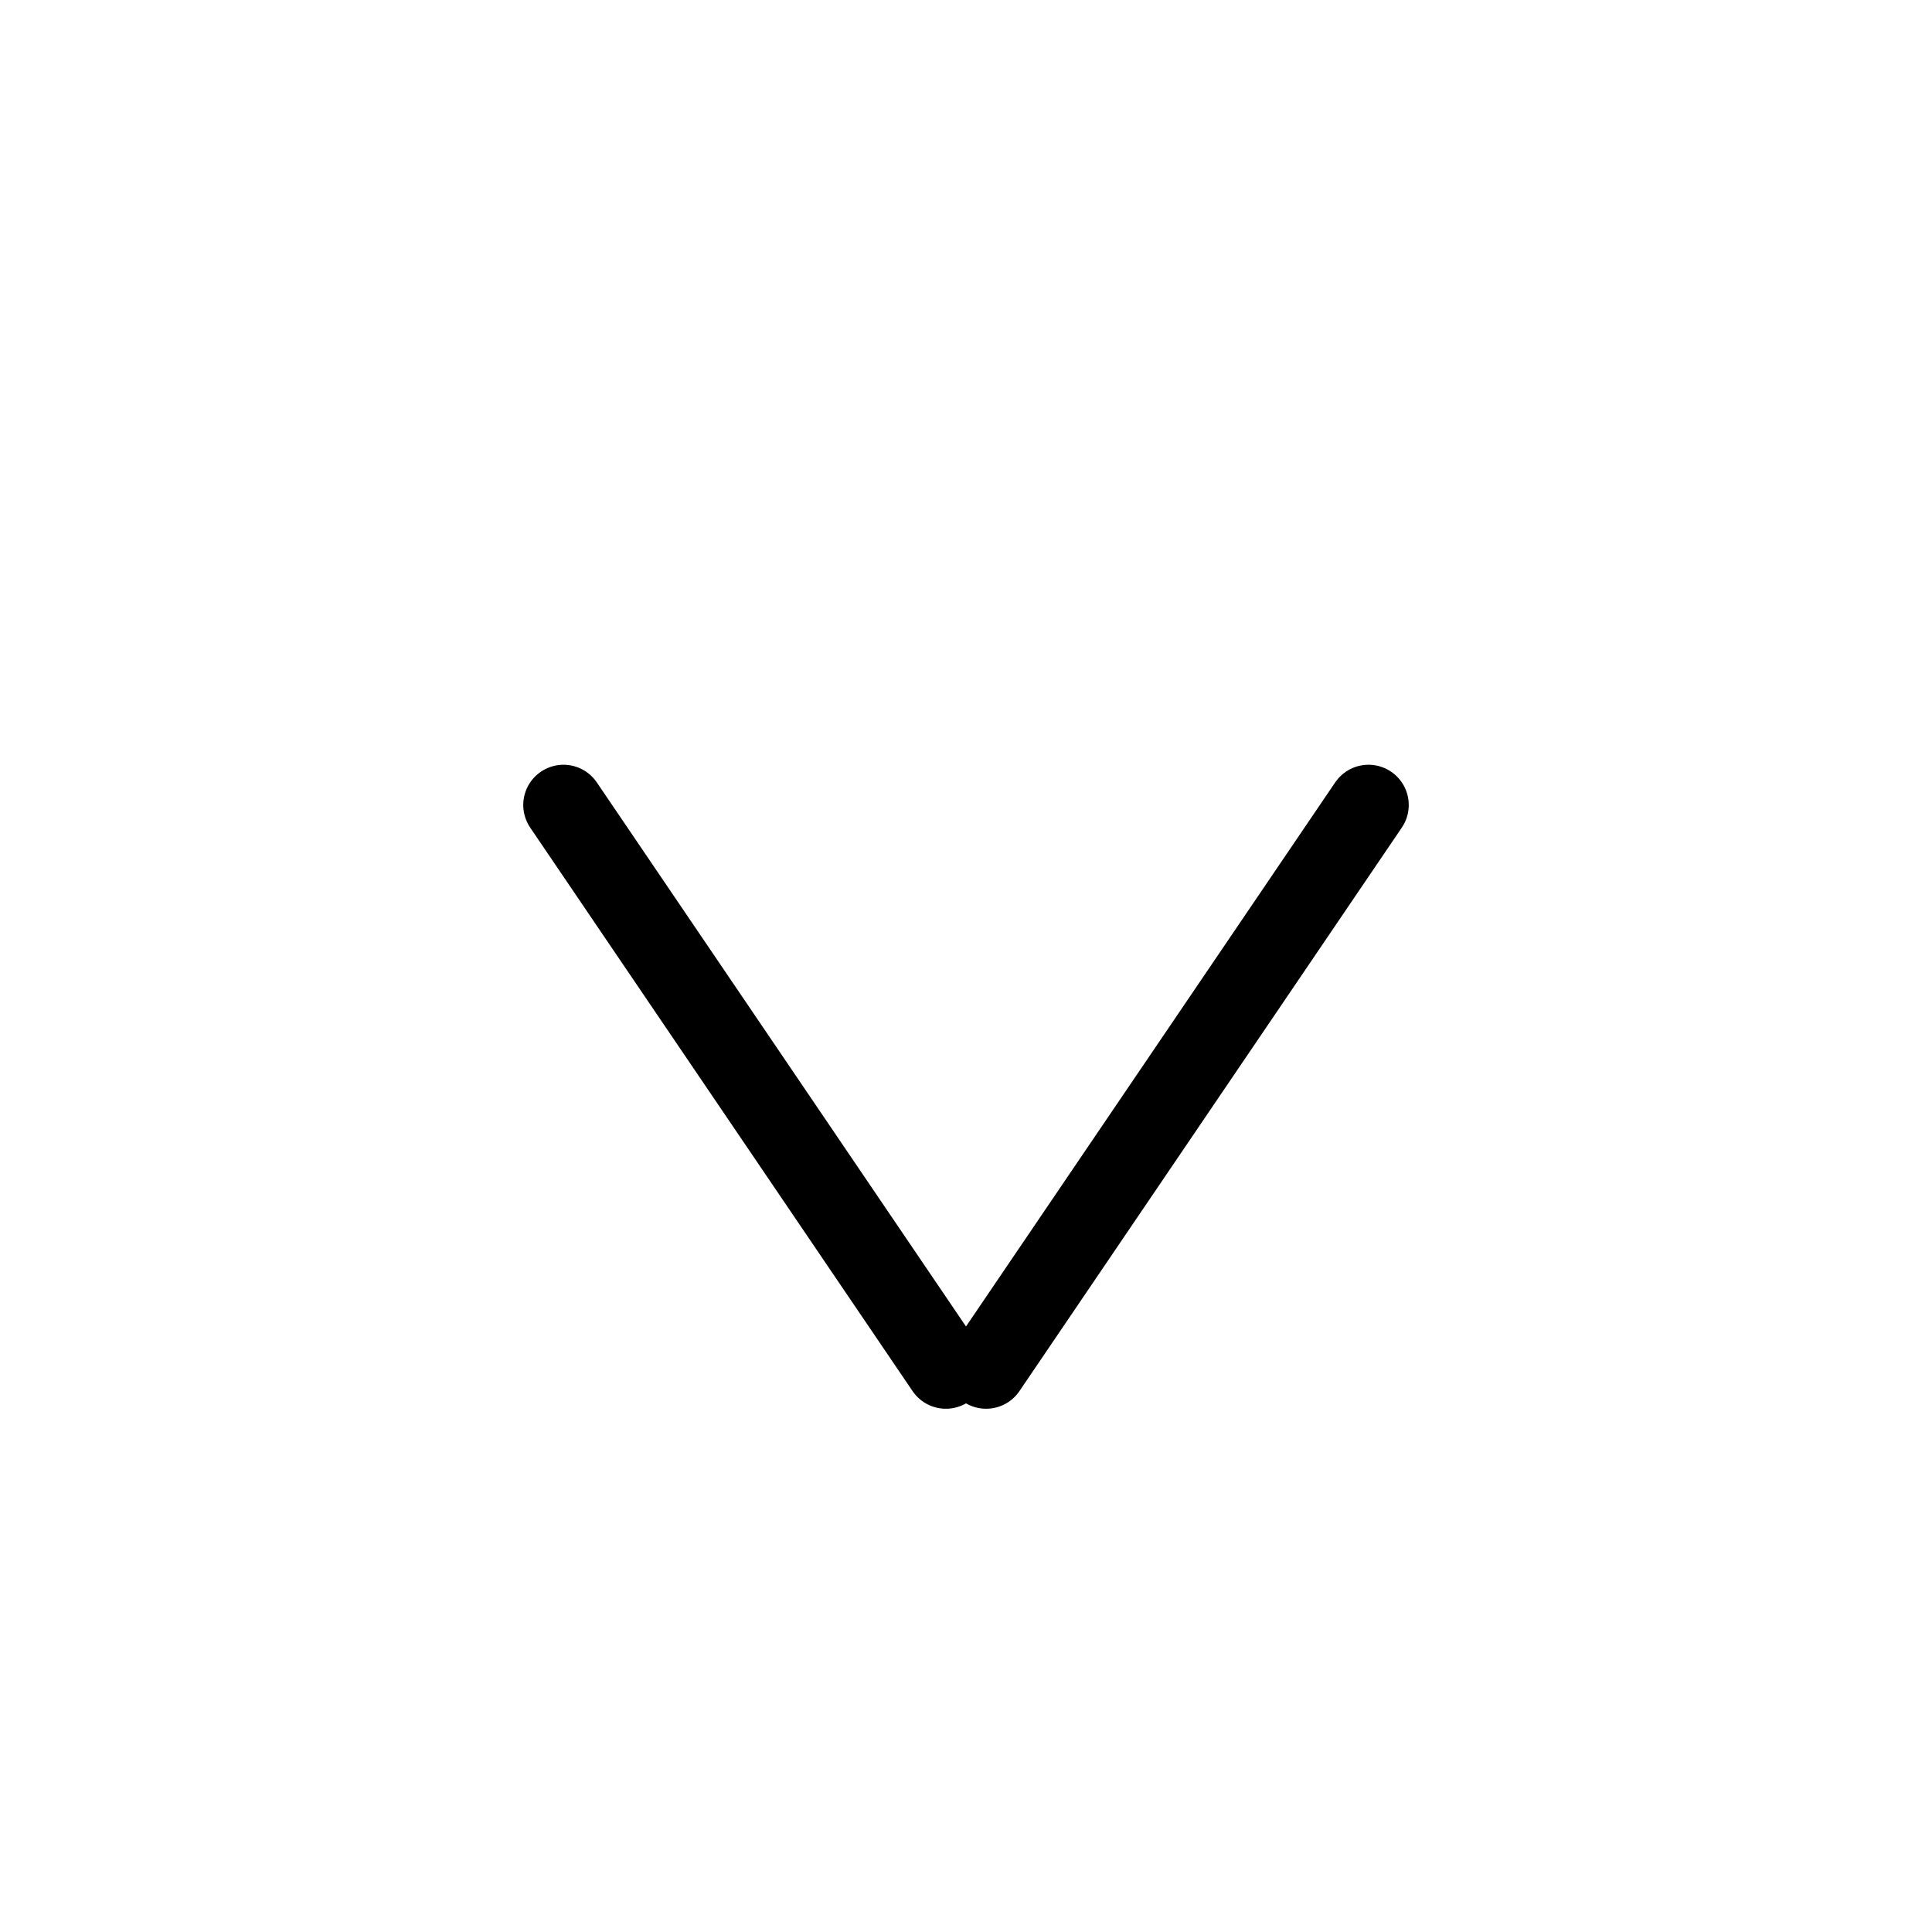 <svg xmlns="http://www.w3.org/2000/svg" width="24" height="24" viewBox="0 0 24 24" fill="none" stroke="currentColor" stroke-width="1" stroke-linecap="round" stroke-linejoin="round" class="feather feather-x-square"><line x1="17" y1="10" x2="12.25" y2="17"></line><line x1="7" y1="10" x2="11.75" y2="17"></line></svg>
